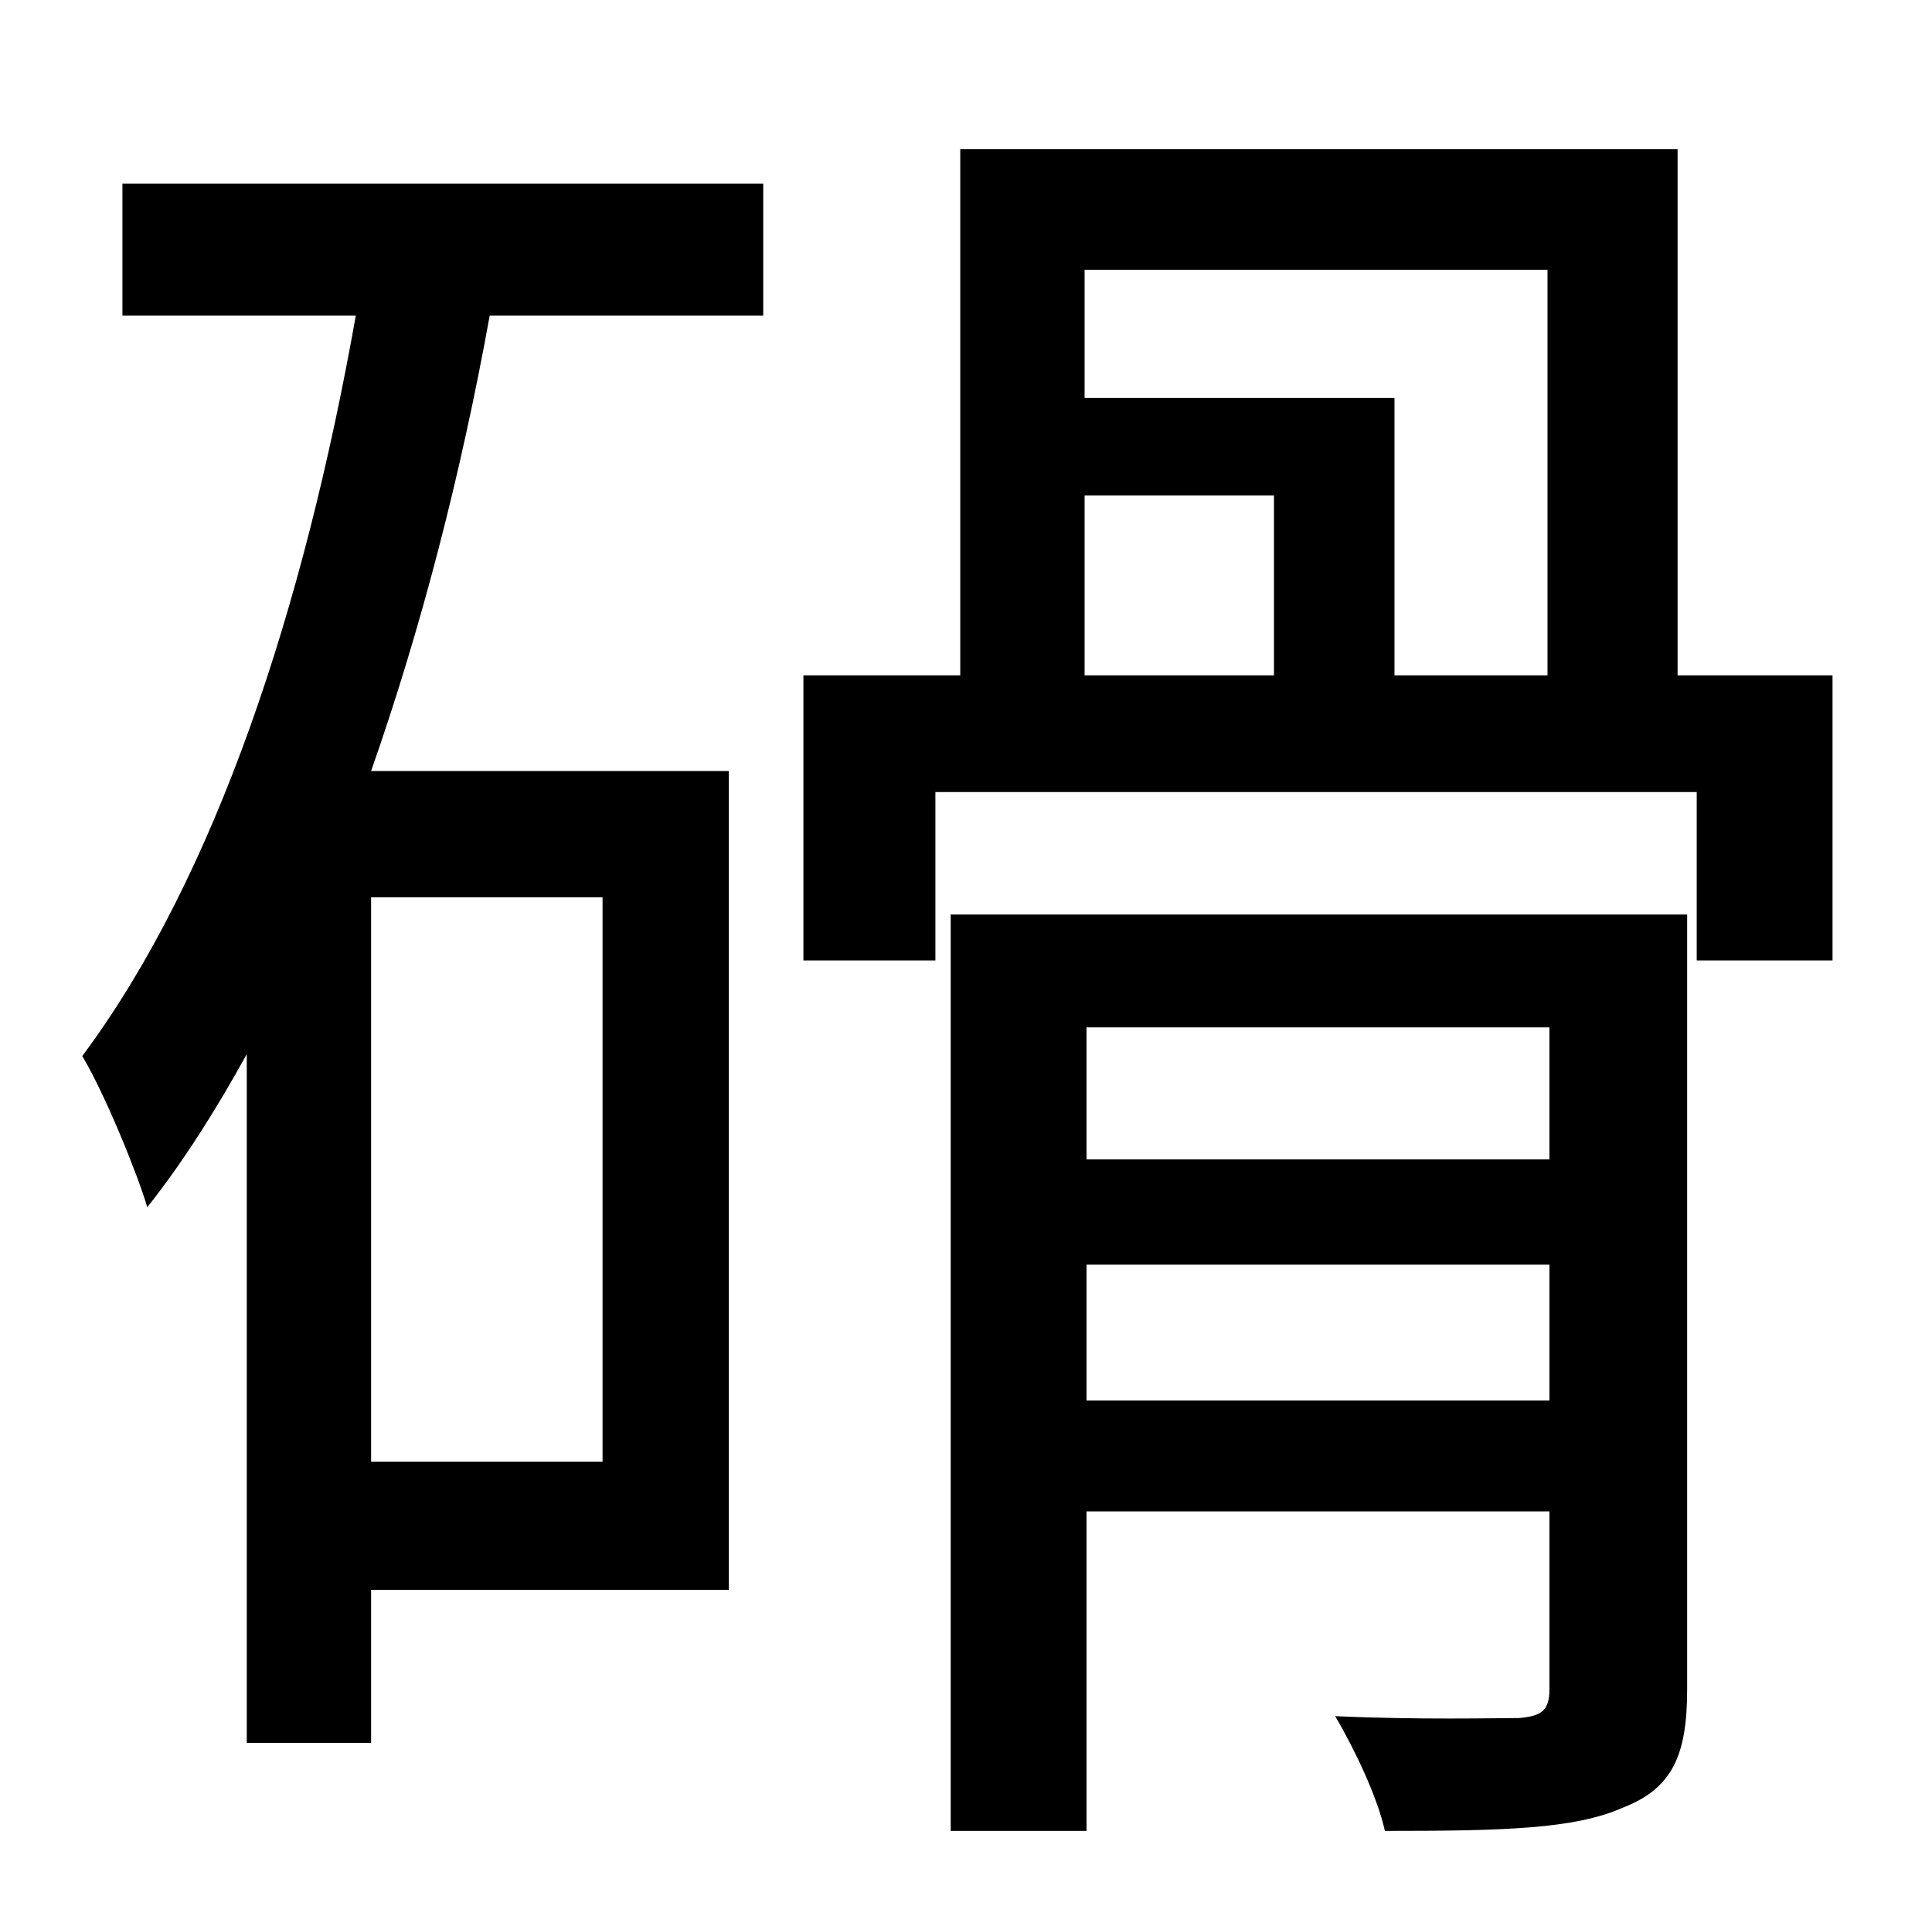<?xml version="1.0" standalone="no"?>
<!DOCTYPE svg PUBLIC "-//W3C//DTD SVG 1.1//EN" "http://www.w3.org/Graphics/SVG/1.1/DTD/svg11.dtd" >
<svg xmlns="http://www.w3.org/2000/svg" xmlns:xlink="http://www.w3.org/1999/xlink" version="1.1" viewBox="-10 0 1010 1000">
   <path fill="currentColor"
d="M305 764v-295h-121v295h121zM54 165v-69h335v69h-143c-15 83 -36 164 -62 238h187v428h-187v80h-65v-360c-16 29 -33 56 -52 80c-5 -17 -22 -59 -34 -79c70 -94 116 -235 143 -387h-122zM558 732h242v-71h-242v71zM800 537h-242v69h242v-69zM872 478v405
c0 35 -8 52 -34 62c-25 11 -62 12 -124 12c-4 -18 -16 -43 -26 -60c43 2 84 1 96 1c12 -1 16 -4 16 -15v-93h-242v167h-71v-479h385zM557 259v94h99v-94h-99zM799 141h-242v67h162v145h80v-212zM867 353h81v149h-71v-88h-398v88h-69v-149h82v-275h375v275z" />
</svg>

